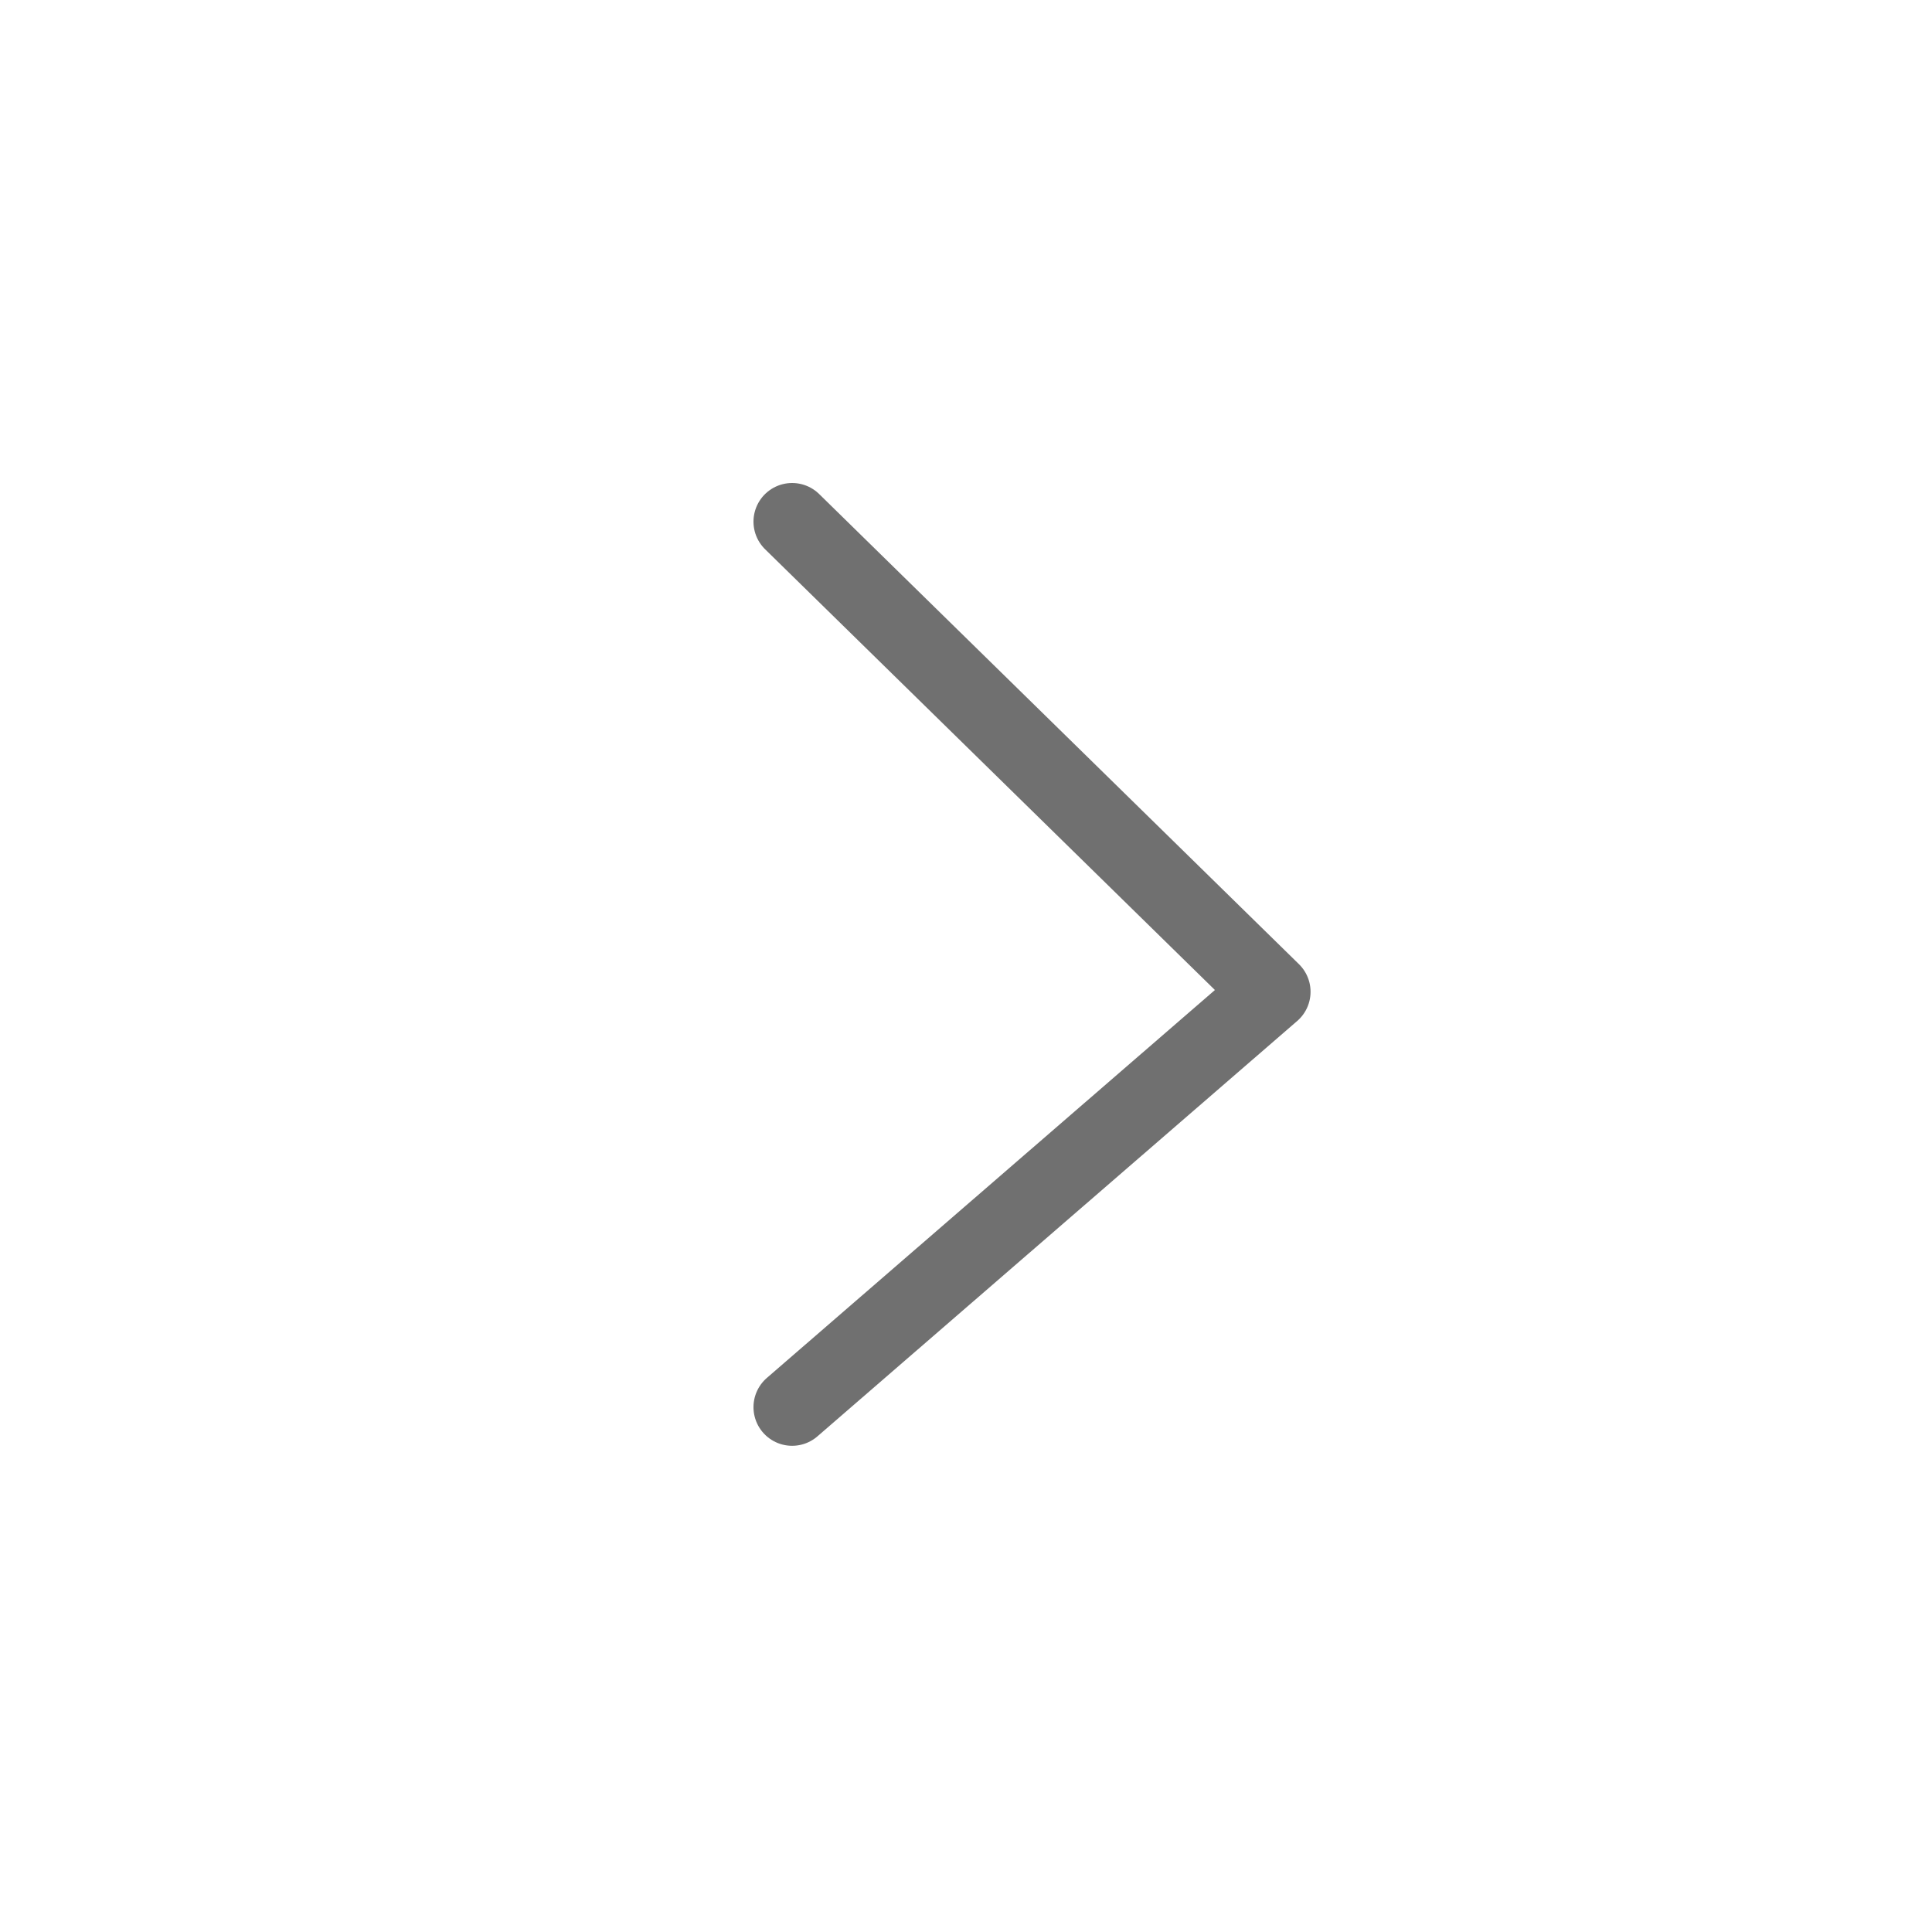 <svg xmlns="http://www.w3.org/2000/svg" width="50" height="50" viewBox="0 0 50 50">
    <path fill="none" stroke="#707070" stroke-linecap="round" stroke-linejoin="round" stroke-width="2px" d="M19.583 13.333L32 25.5 19.583 36.25" transform="translate(.917 .167)"/>
</svg>
